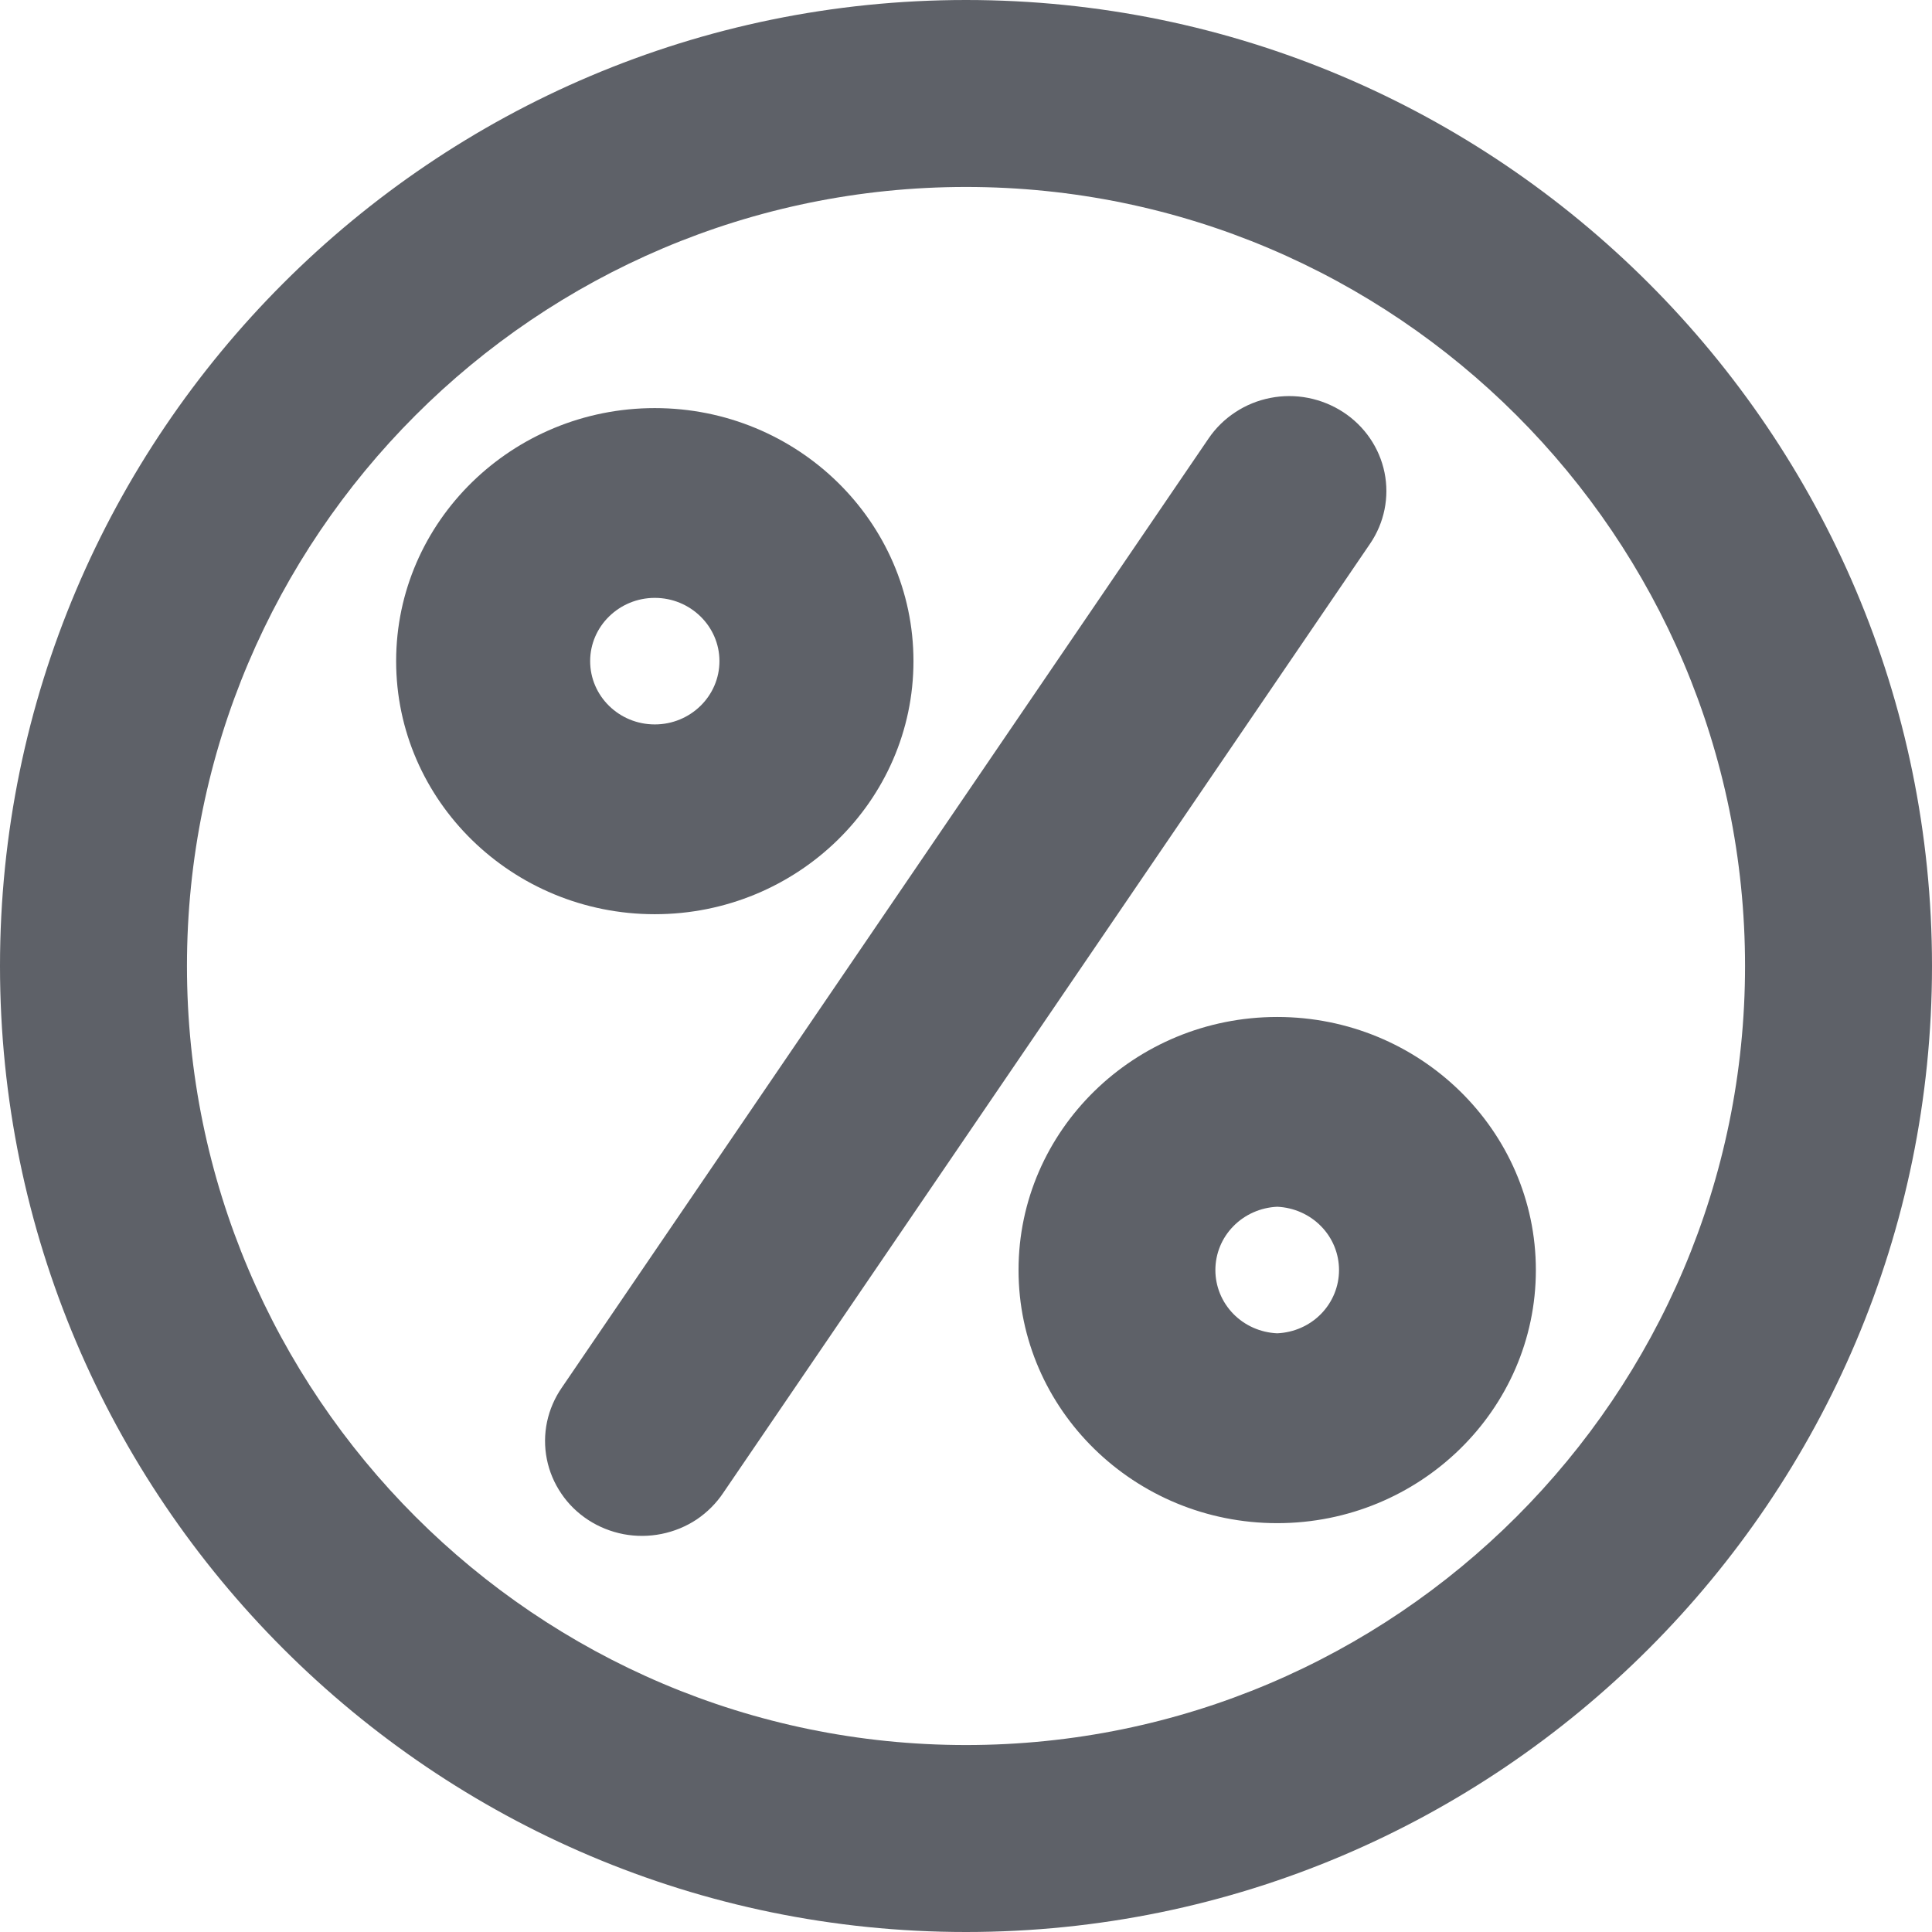 <svg width="26" height="26" viewBox="0 0 26 26" fill="none" xmlns="http://www.w3.org/2000/svg">
<path d="M13 0C5.832 0 0 5.832 0 13C0 20.168 5.832 26 13 26C20.168 26 26 20.168 26 13C26 5.832 20.168 0 13 0ZM13 23.484C7.219 23.484 2.516 18.781 2.516 13C2.516 7.219 7.219 2.516 13 2.516C18.781 2.516 23.484 7.219 23.484 13C23.484 18.781 18.781 23.484 13 23.484Z" fill="#5E6168"/>
<path d="M12.293 8.897C12.293 7.019 10.732 5.492 8.812 5.492C6.892 5.492 5.331 7.019 5.331 8.897C5.331 10.776 6.893 12.303 8.812 12.303C10.731 12.303 12.293 10.777 12.293 8.897ZM7.942 8.897C7.942 8.428 8.333 8.046 8.812 8.046C9.291 8.046 9.682 8.428 9.682 8.897C9.682 9.367 9.292 9.749 8.812 9.749C8.331 9.749 7.942 9.367 7.942 8.897ZM17.188 13.686C15.268 13.686 13.707 15.213 13.707 17.092C13.707 18.971 15.268 20.498 17.188 20.498C19.108 20.498 20.669 18.97 20.669 17.092C20.669 15.213 19.107 13.686 17.188 13.686ZM17.188 17.943C16.964 17.933 16.752 17.84 16.597 17.681C16.442 17.522 16.356 17.311 16.356 17.092C16.356 16.872 16.442 16.661 16.597 16.503C16.752 16.344 16.964 16.25 17.188 16.24C17.412 16.25 17.624 16.344 17.779 16.503C17.934 16.661 18.02 16.872 18.02 17.092C18.02 17.311 17.934 17.522 17.779 17.681C17.624 17.84 17.412 17.933 17.188 17.943ZM18.076 5.546C17.933 5.453 17.773 5.388 17.605 5.355C17.437 5.322 17.264 5.322 17.096 5.355C16.927 5.388 16.767 5.453 16.625 5.547C16.483 5.64 16.36 5.76 16.265 5.9L7.562 18.672C7.465 18.812 7.397 18.969 7.362 19.134C7.327 19.299 7.326 19.47 7.359 19.636C7.392 19.802 7.458 19.959 7.554 20.1C7.649 20.241 7.772 20.361 7.916 20.455C8.06 20.549 8.221 20.613 8.39 20.646C8.56 20.678 8.734 20.677 8.903 20.643C9.072 20.609 9.233 20.543 9.376 20.448C9.518 20.352 9.64 20.23 9.734 20.089L18.438 7.317C18.63 7.035 18.7 6.69 18.632 6.358C18.564 6.026 18.364 5.734 18.076 5.546Z" fill="#5E6168"/>
</svg>
